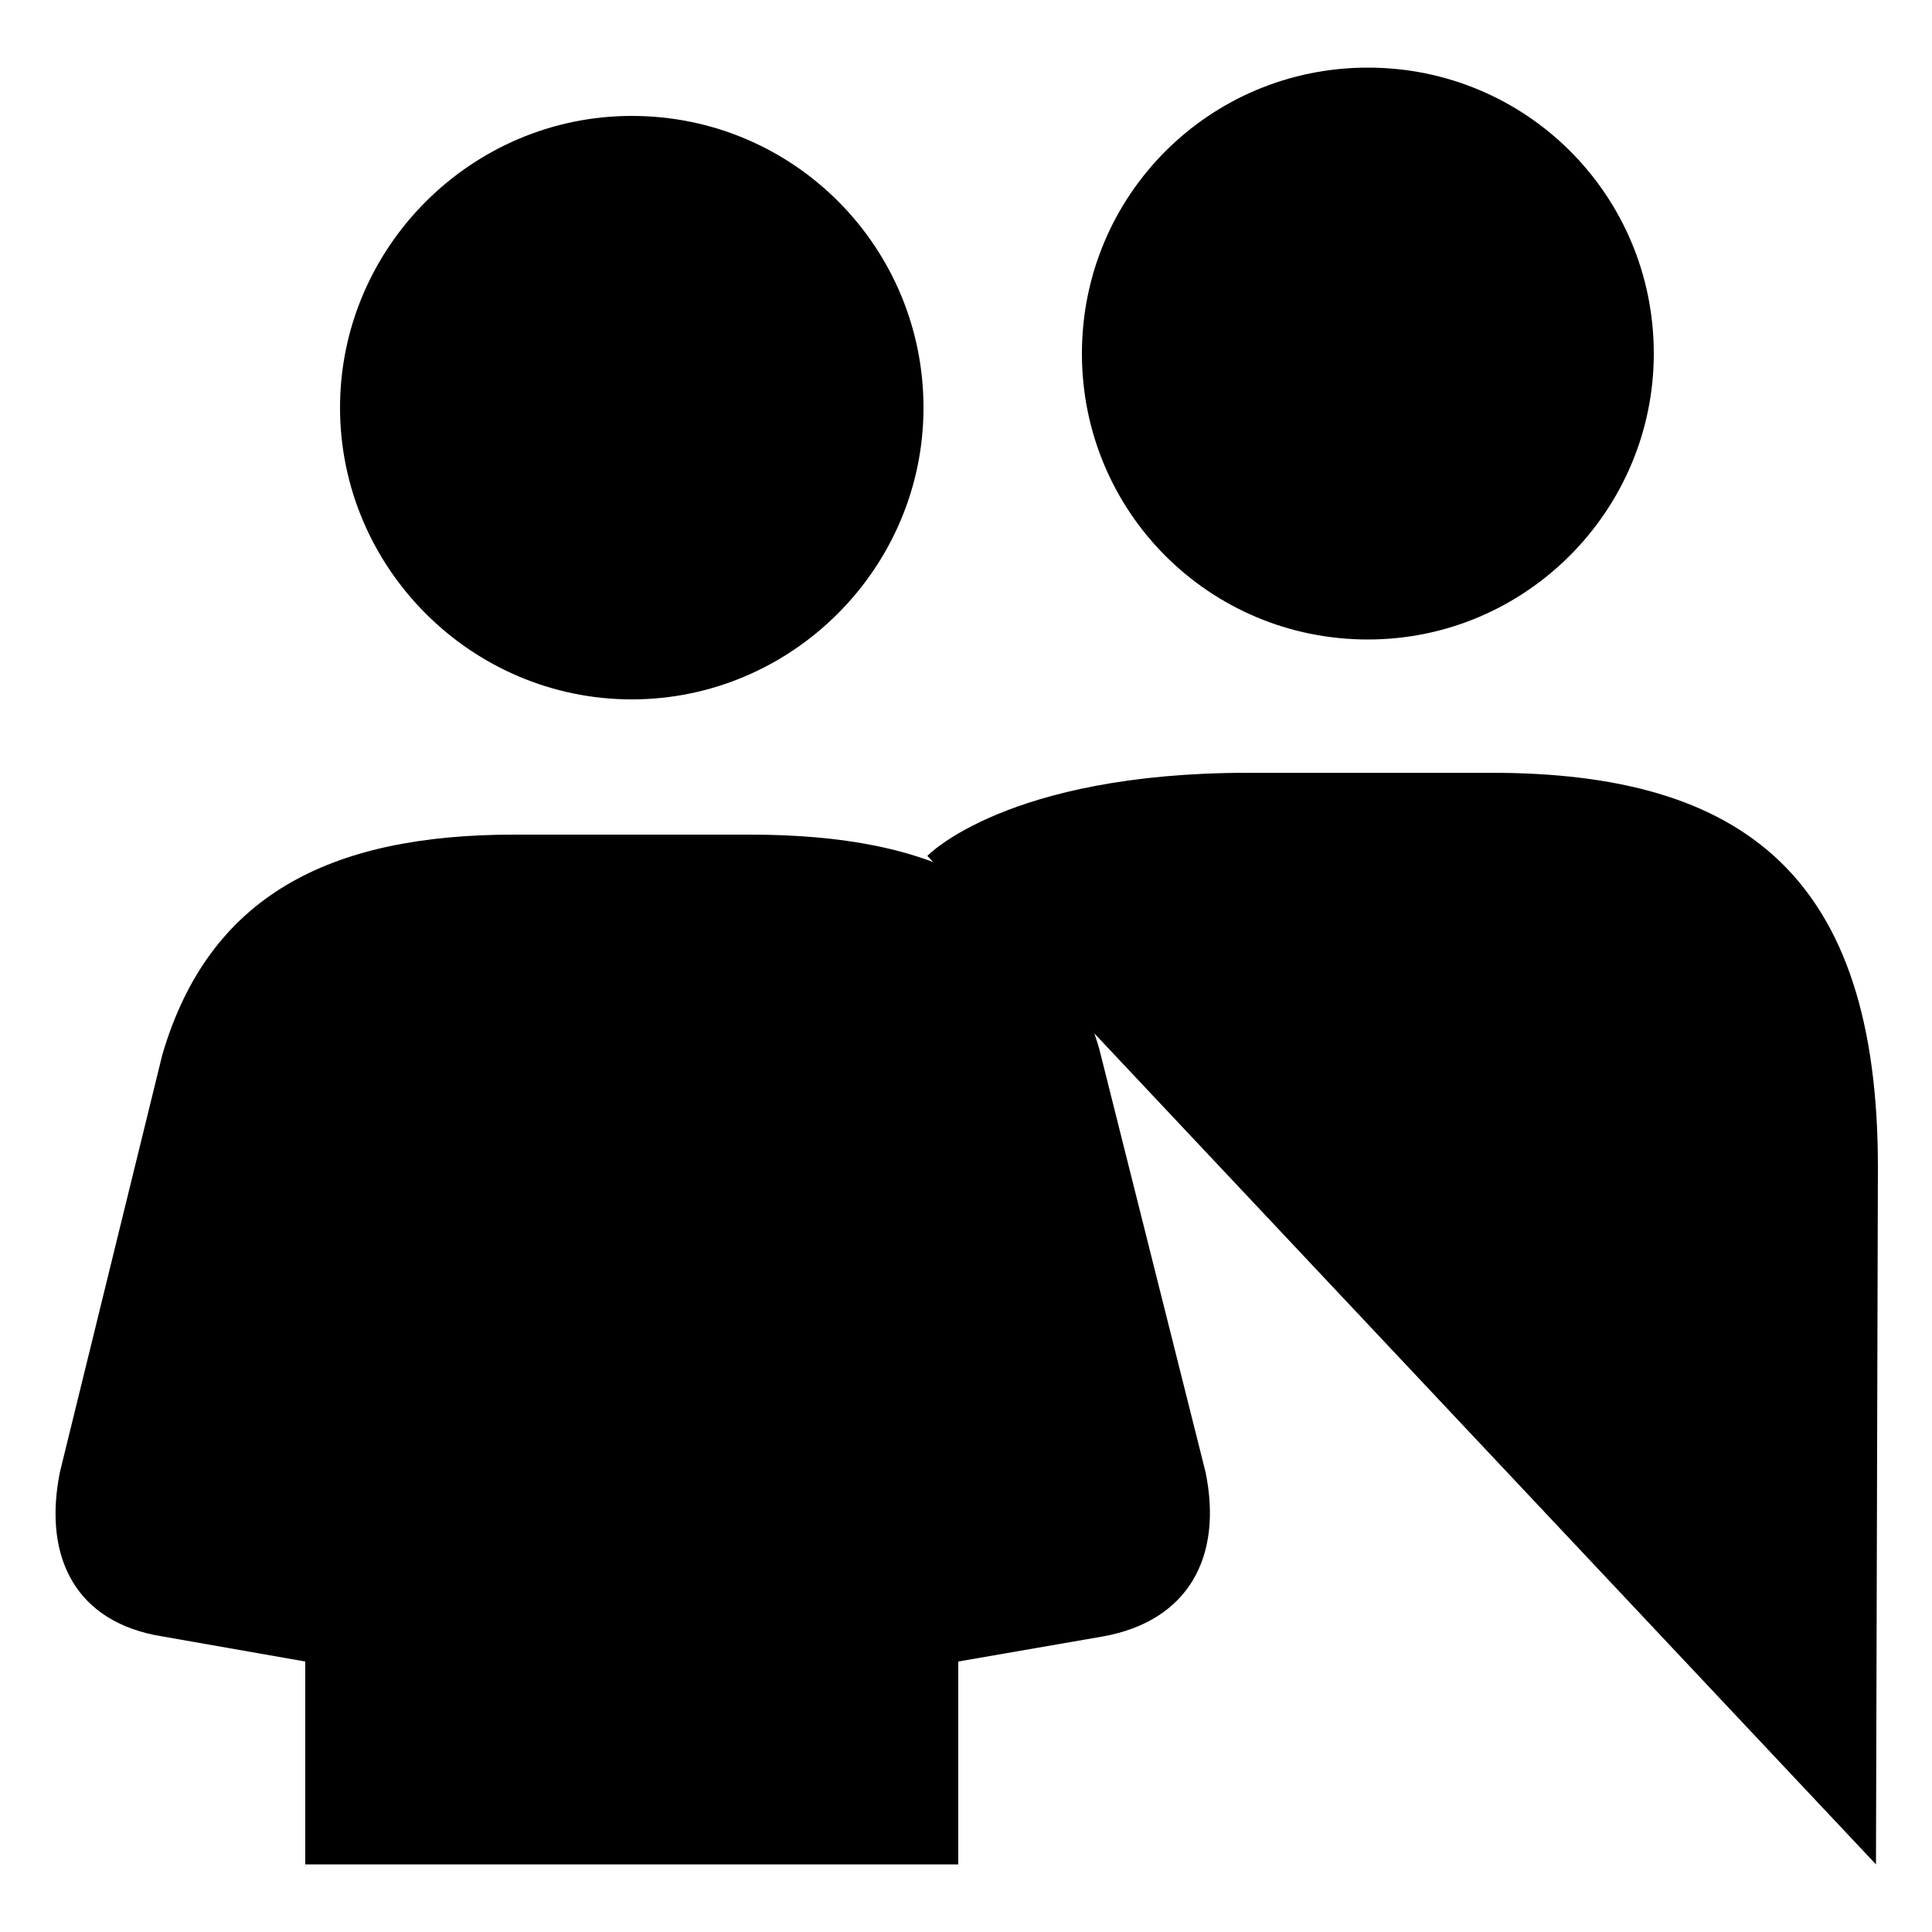   <svg xmlns="http://www.w3.org/2000/svg" viewBox="0 0 100 100"><path  d="M85.6 18.3c0-8.2-6.6-14.8-14.8-14.8 -8.2 0-14.8 6.6-14.8 14.8 0 8.2 6.6 14.8 14.8 14.8C79 33.1 85.6 26.4 85.6 18.3z"/><path  d="M49.6 96.5V86l7.5-1.3c4.4-0.8 6.2-4.1 5.3-8.5l-5.5-21.9c-2.4-8.2-8.5-11.1-18.1-11.1H26.6c-9.6 0-15.8 3.2-18.2 11.4L3.1 76.2c-0.9 4.5 0.9 7.8 5.3 8.5L15.8 86l0 10.5"/><path d="M17.6 21.1c0 8.3 6.8 15.1 15.1 15.1 8.3 0 15.1-6.8 15.1-15.1S41.1 6 32.7 6C24.4 6 17.6 12.8 17.6 21.1z"/><path d="M48 44.3c0 0 4.1-4.3 16.6-4.3h12.6c13.1 0 20 5.4 20 20.4l-0.1 36.1"/></svg>
